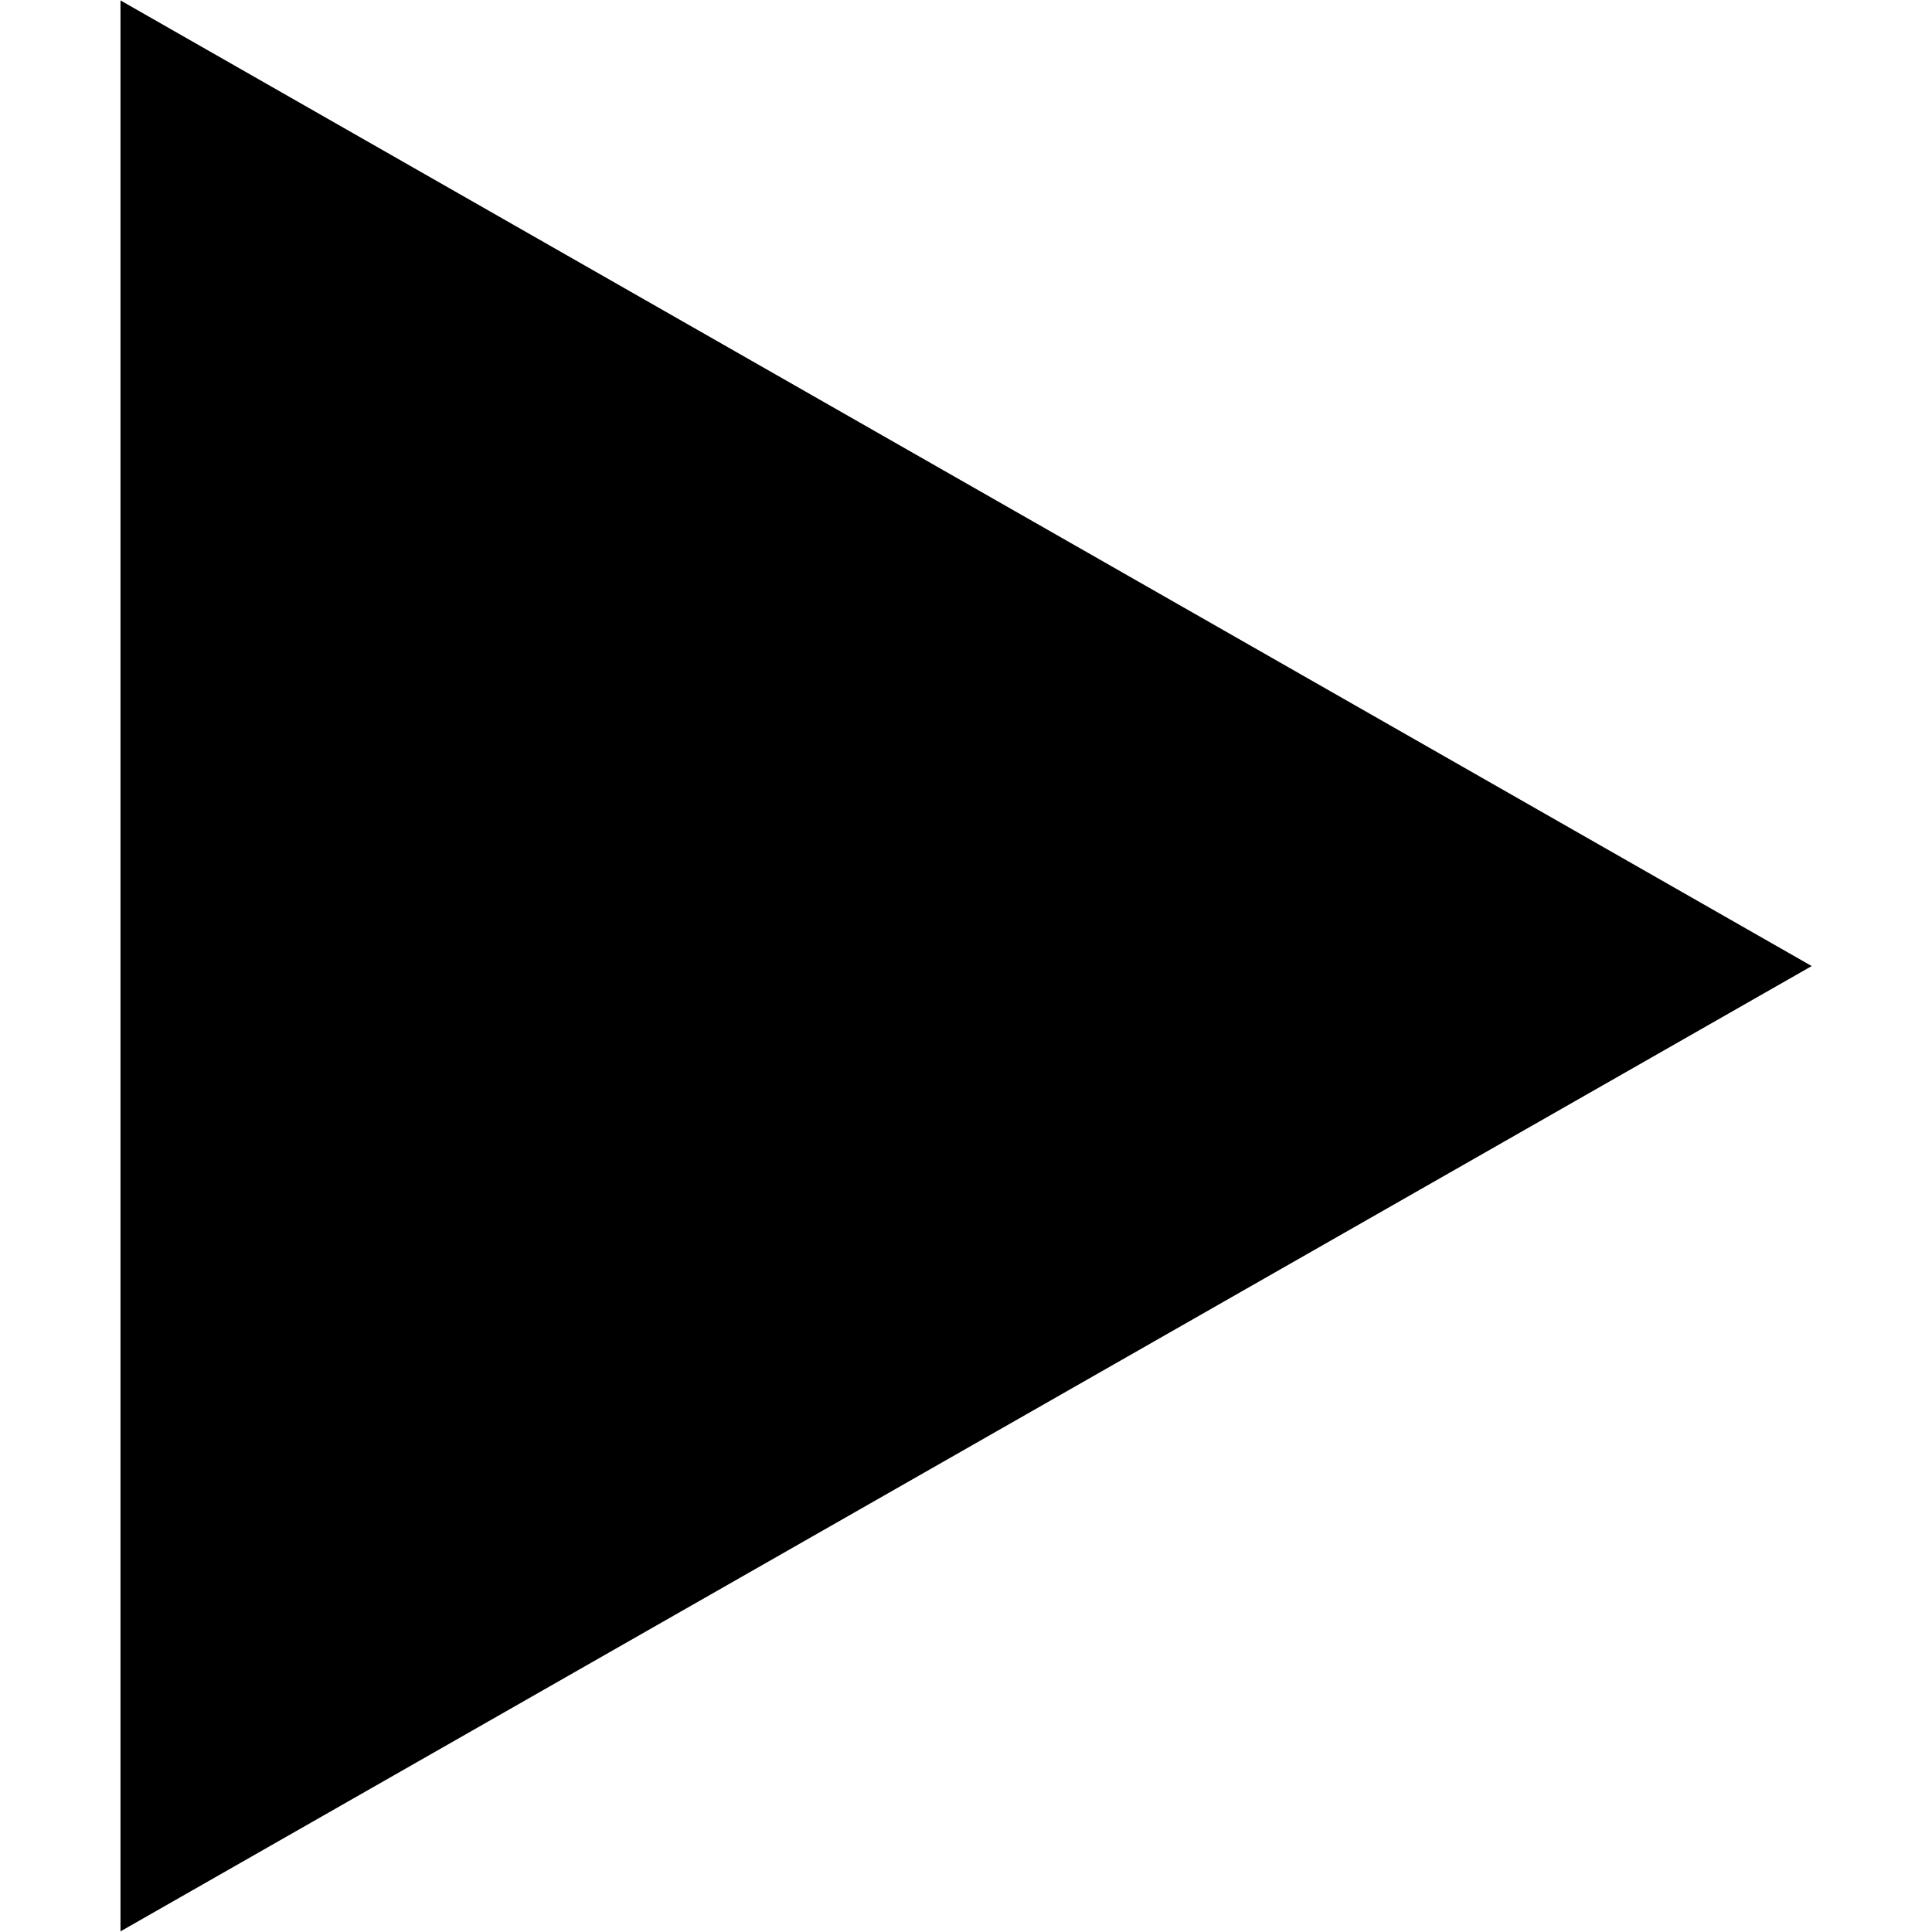 <?xml version="1.0" encoding="UTF-8" standalone="no"?>
<svg
   id="svg8"
   version="1.1"
   viewBox="0 0 4.233 4.233"
   height="16"
   width="16"
   xmlns="http://www.w3.org/2000/svg"
   xmlns:svg="http://www.w3.org/2000/svg"
   xmlns:rdf="http://www.w3.org/1999/02/22-rdf-syntax-ns#"
   xmlns:cc="http://creativecommons.org/ns#"
   xmlns:dc="http://purl.org/dc/elements/1.1/">
  <defs
     id="defs2" />
  <path
     style="fill:#000000;fill-opacity:1;fill-rule:evenodd;stroke-width:1;stroke-dasharray:none;paint-order:markers fill stroke"
     id="path1857"
     d="m 3.427,0.025 -5.197,3 0,-6.001 z"
     transform="matrix(0.713,0,0,0.705,1.526,2.099)" />
</svg>
